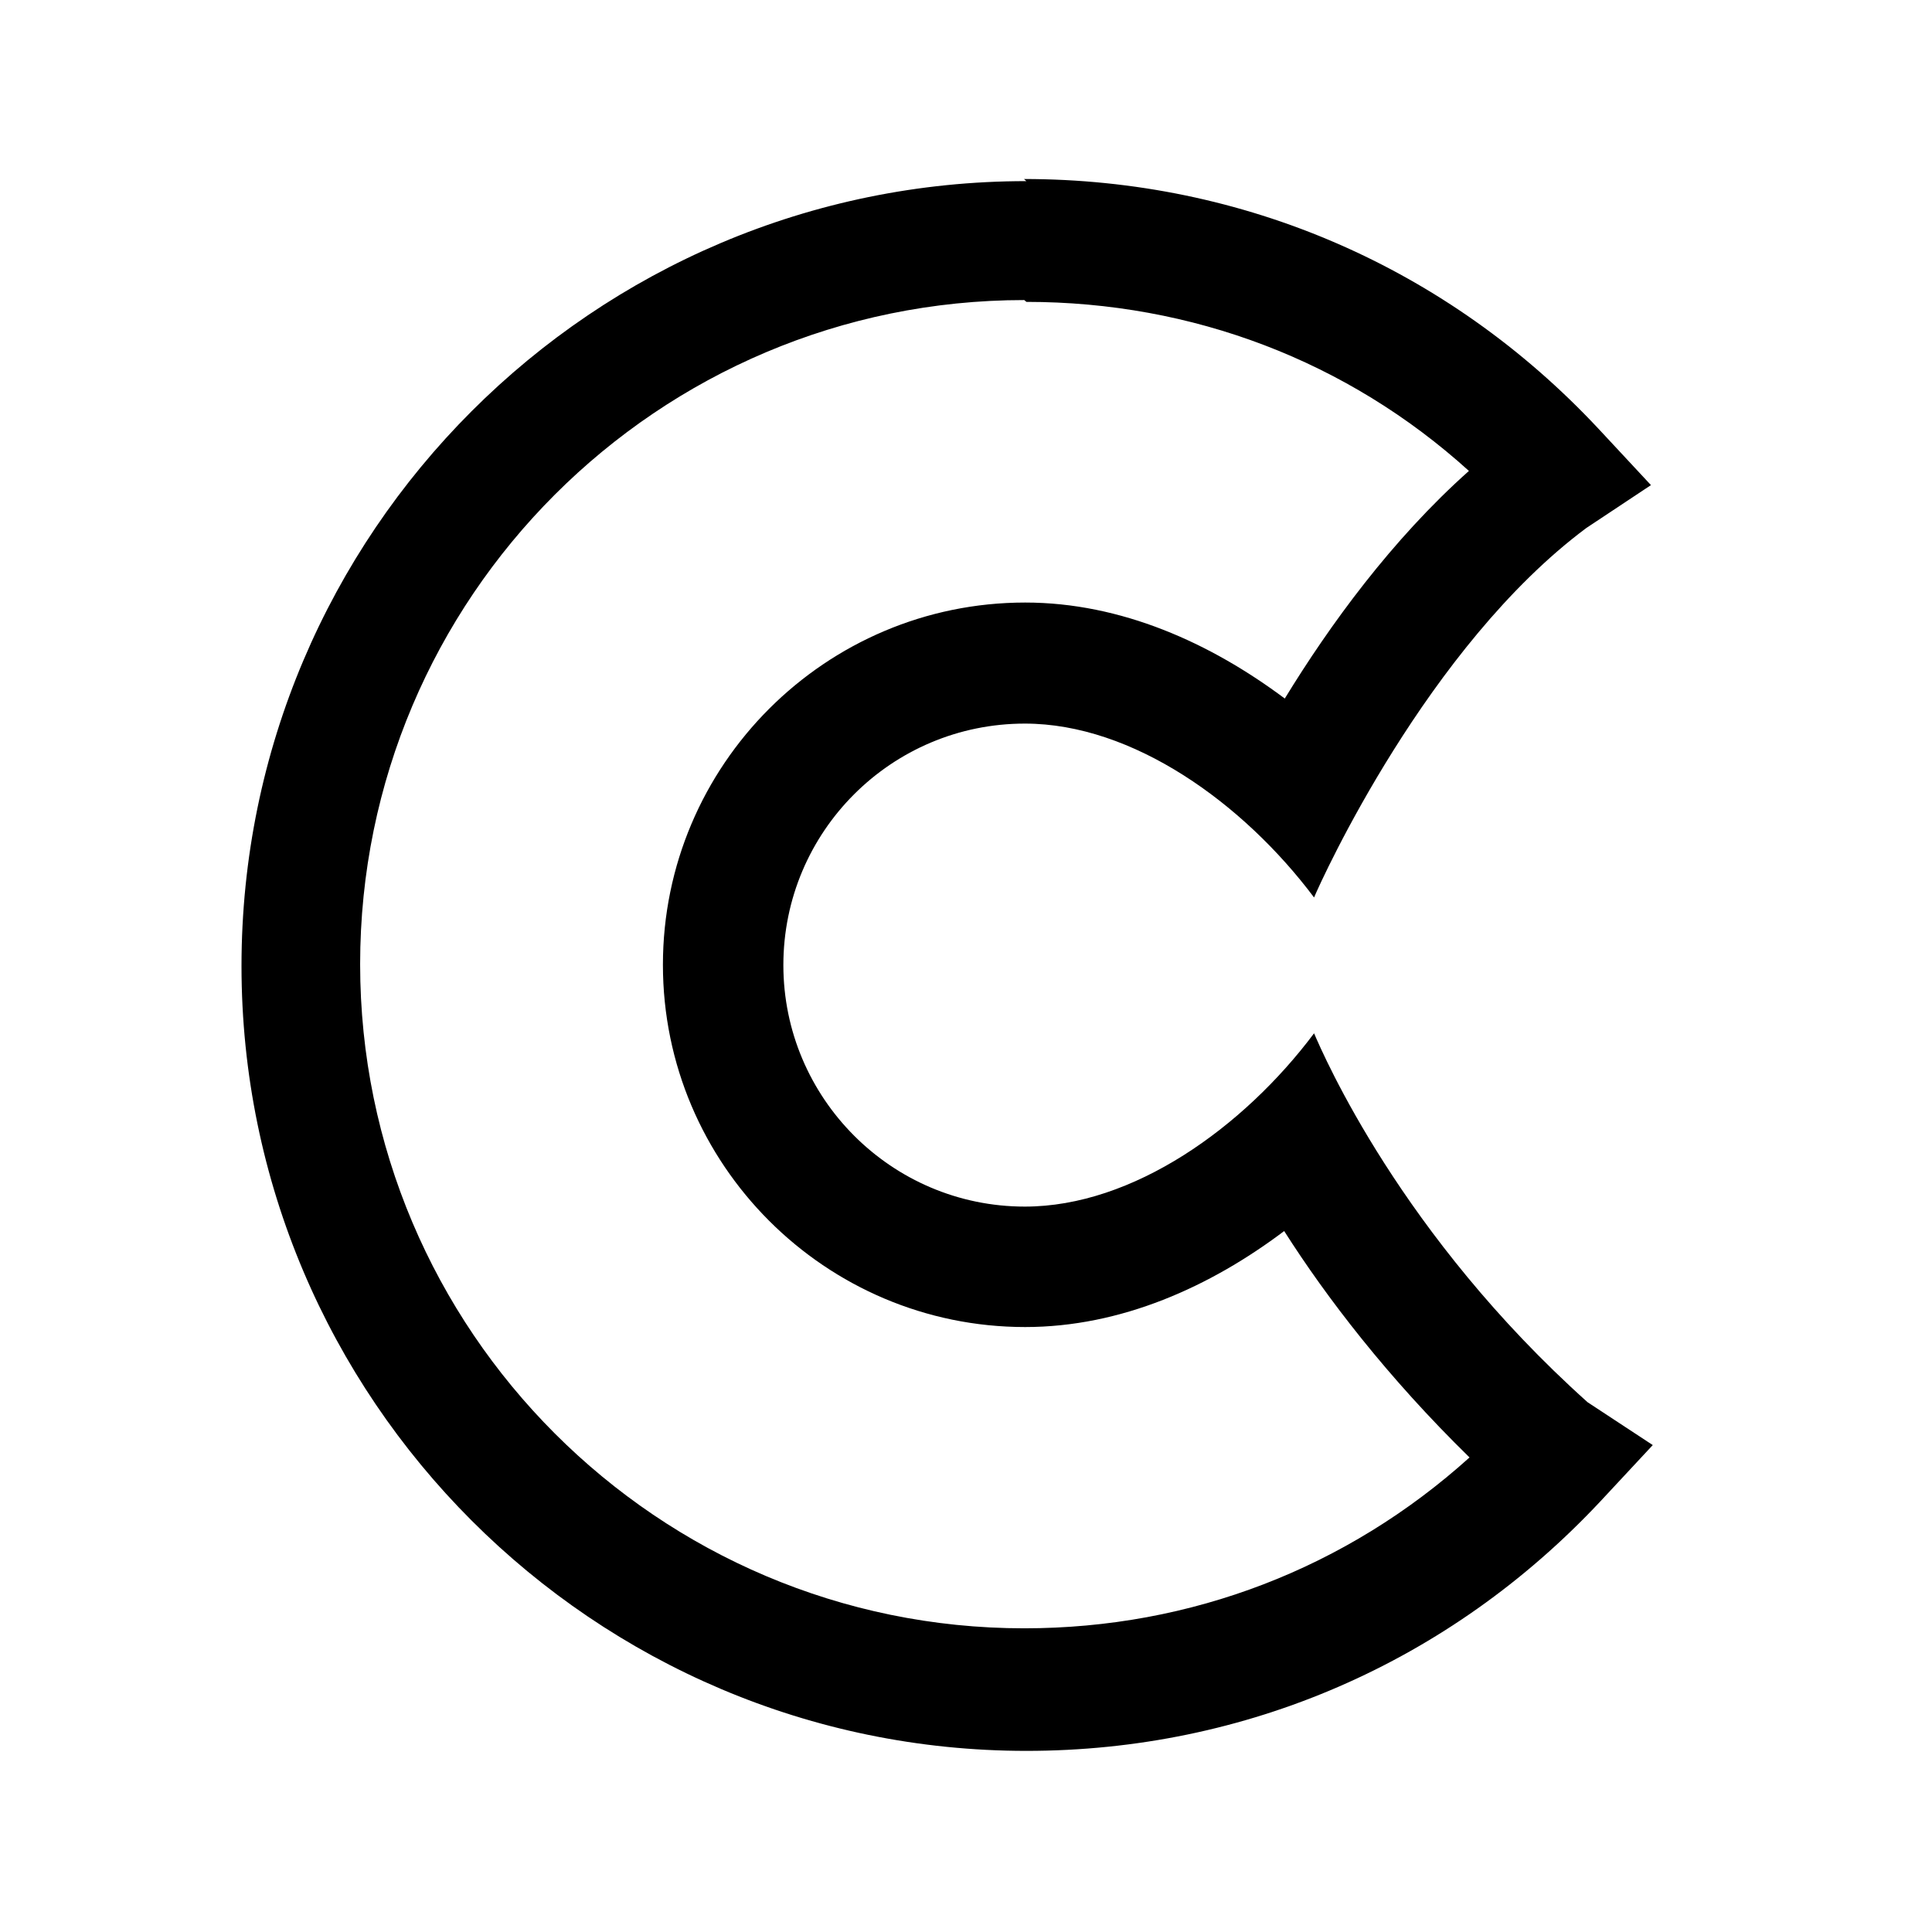 <svg viewBox="0 0 32 32" xmlns="http://www.w3.org/2000/svg"><path d="M17 3C9.83 3 4 8.83 4 16c0 7.16 5.83 13 13 13 3.64 0 7.01-1.47 9.5-4.125l.875-.94 -1.08-.71c-3.09-2.77-4.37-5.74-4.53-6.11 -1.17 1.561-3 2.87-4.79 2.87 -2.21 0-4-1.8-4-4 0-2.21 1.79-4 4-4 1.79 0 3.62 1.32 4.79 2.88 .13-.31 1.88-4.16 4.51-6.12l1.07-.71 -.875-.94c-2.49-2.66-5.87-4.13-9.51-4.13Zm0 2c2.75 0 5.32.98 7.33 2.8 -1.28 1.14-2.31 2.56-3.05 3.77 -1.23-.92-2.71-1.59-4.3-1.59 -3.308 0-6 2.692-6 6s2.692 6 6 6c1.59 0 3.07-.67 4.29-1.59 .7 1.1 1.71 2.42 3.07 3.75 -2.03 1.83-4.61 2.83-7.375 2.83 -6.07 0-11-4.94-11-11 0-6.07 4.93-11 11-11Z"/></svg>